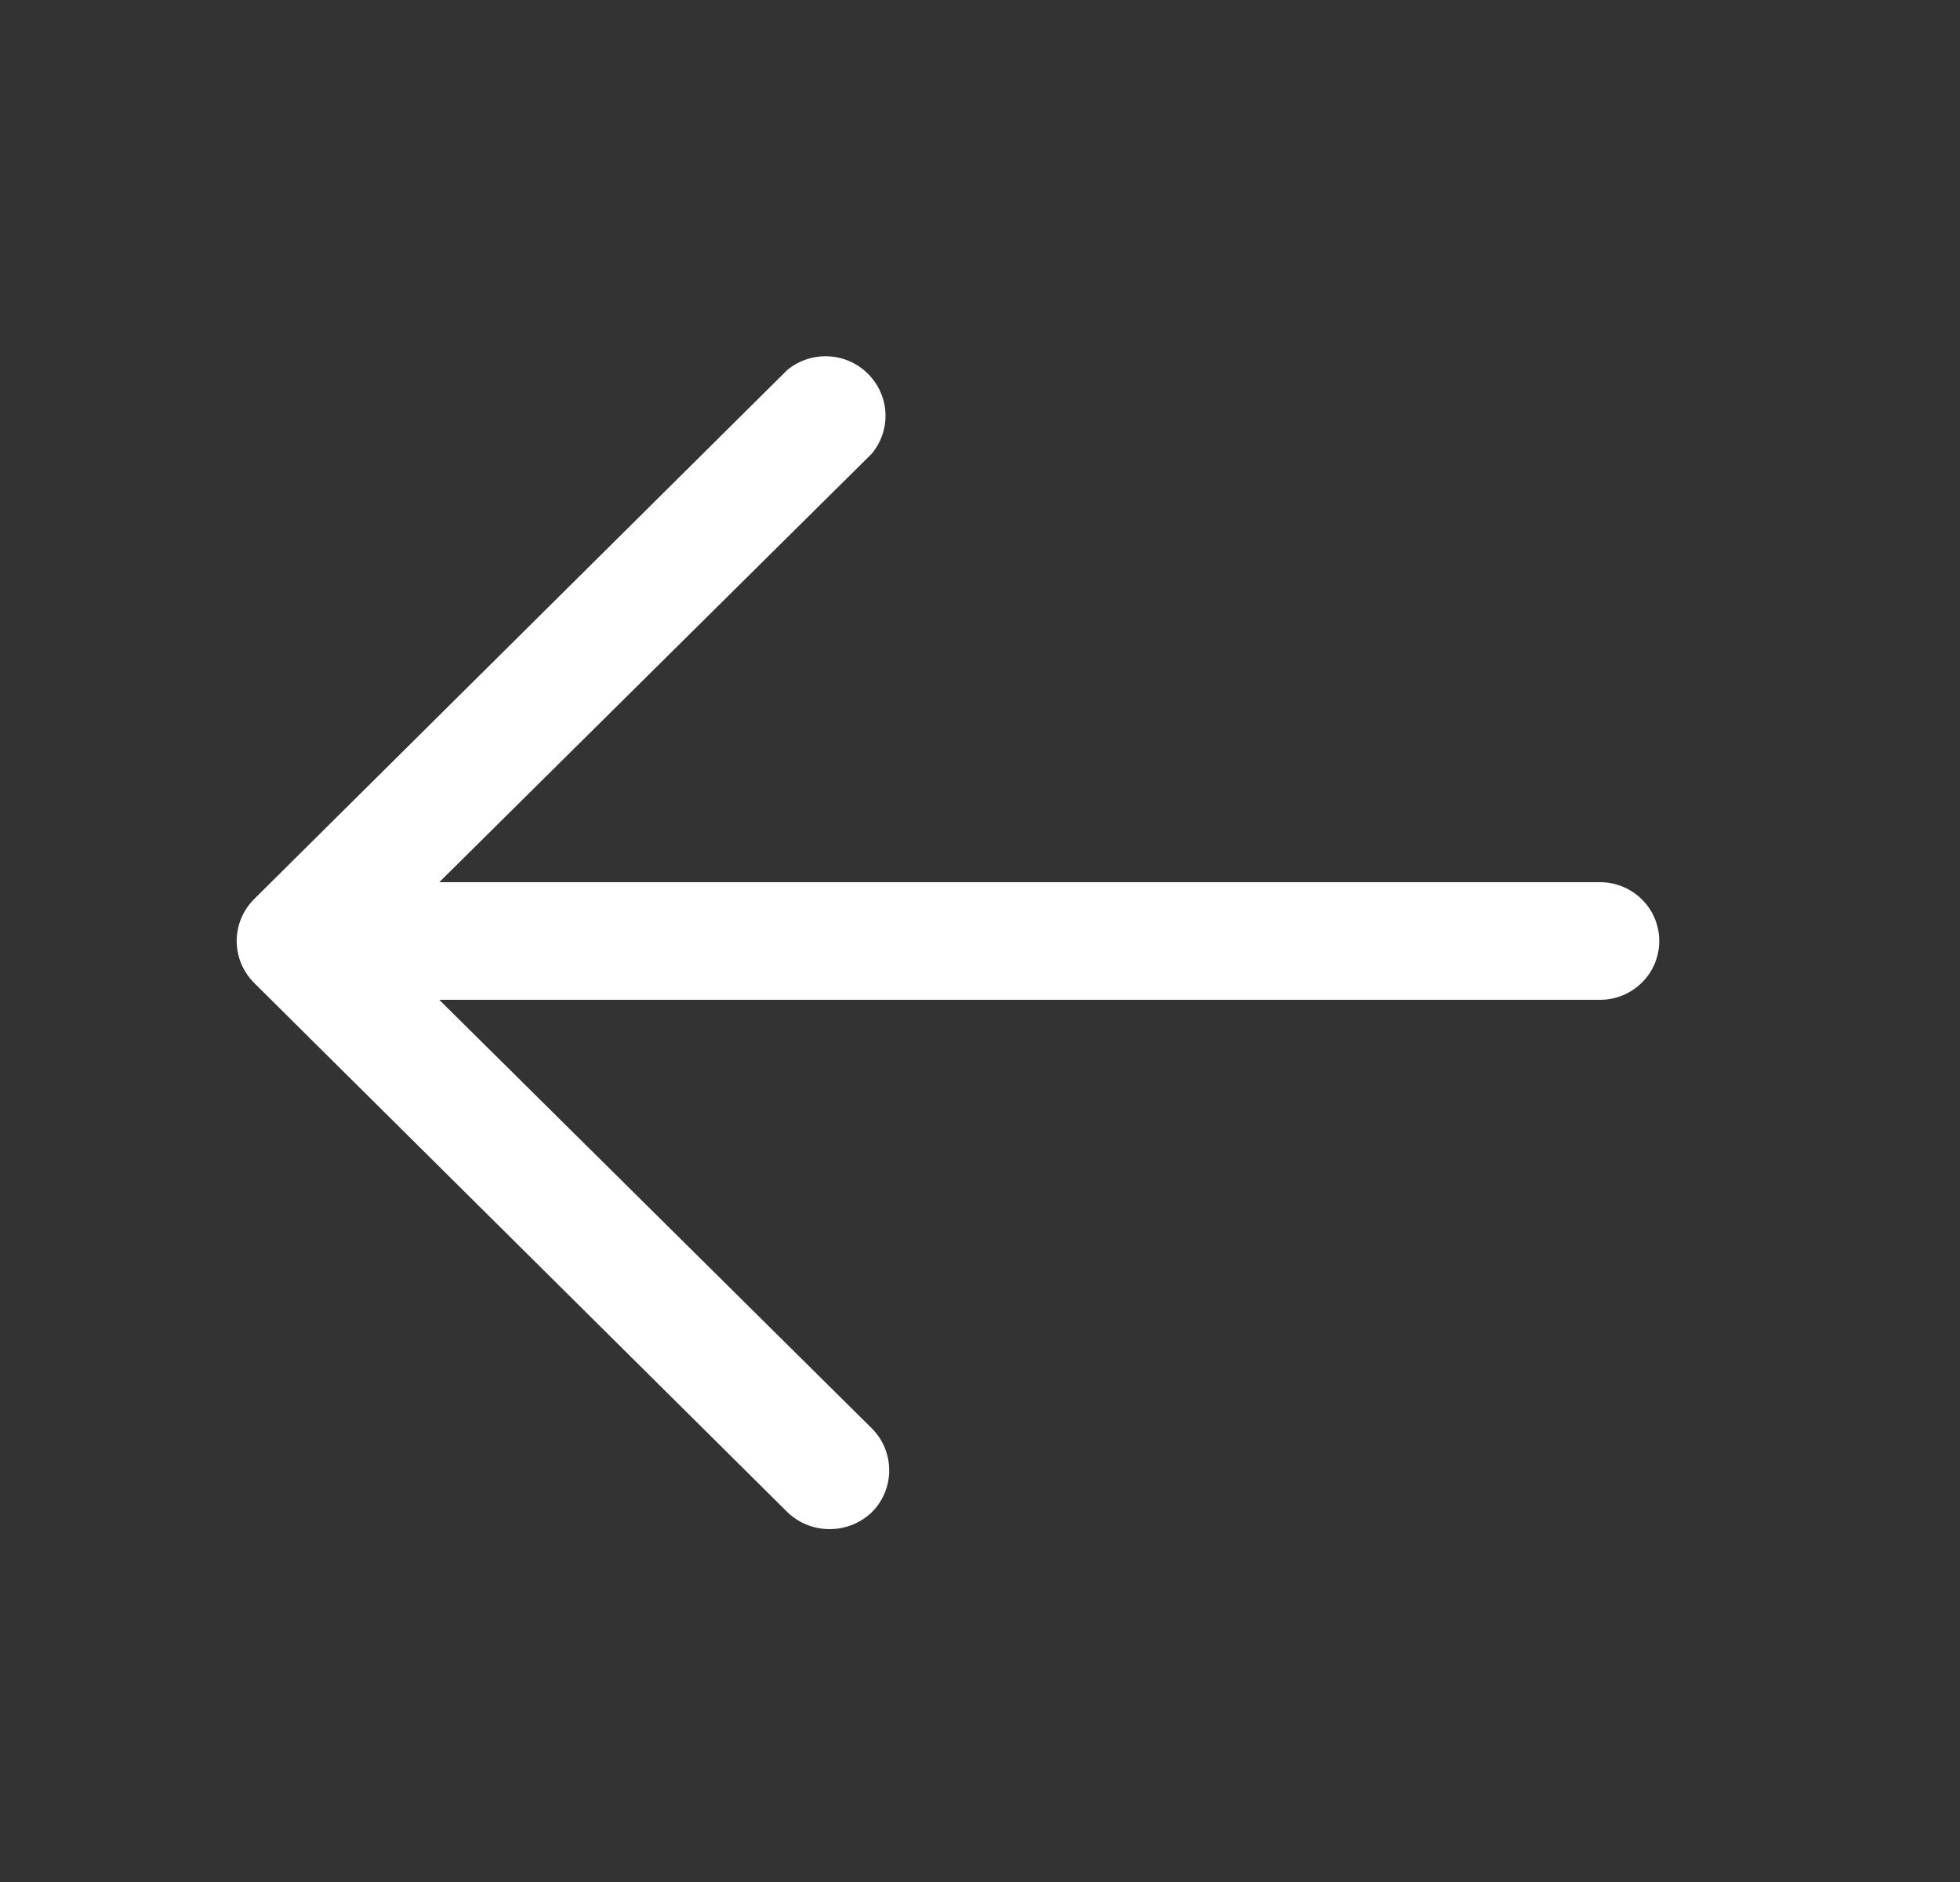 <svg width="25" height="24" viewBox="0 0 25 24" fill="none"
    xmlns="http://www.w3.org/2000/svg">
    <rect x="0" y="0" width="25" height="24" fill="#333333" stroke="none"/>
    <path d="M21.164 12C21.164 12.199 21.085 12.39 20.943 12.53C20.801 12.671 20.609 12.75 20.409 12.75H5.603L11.121 18.216C11.263 18.358 11.342 18.55 11.342 18.75C11.342 18.95 11.263 19.142 11.121 19.284C10.976 19.423 10.783 19.5 10.582 19.5C10.381 19.5 10.188 19.423 10.044 19.284L3.241 12.534C3.099 12.392 3.019 12.2 3.019 12C3.019 11.8 3.099 11.608 3.241 11.466L10.044 4.716C10.191 4.596 10.377 4.535 10.567 4.544C10.757 4.553 10.936 4.632 11.07 4.766C11.205 4.899 11.284 5.077 11.294 5.265C11.303 5.454 11.241 5.639 11.121 5.784L5.603 11.25H20.409C20.609 11.25 20.801 11.329 20.943 11.47C21.085 11.61 21.164 11.801 21.164 12Z" fill="white"/>
</svg>
